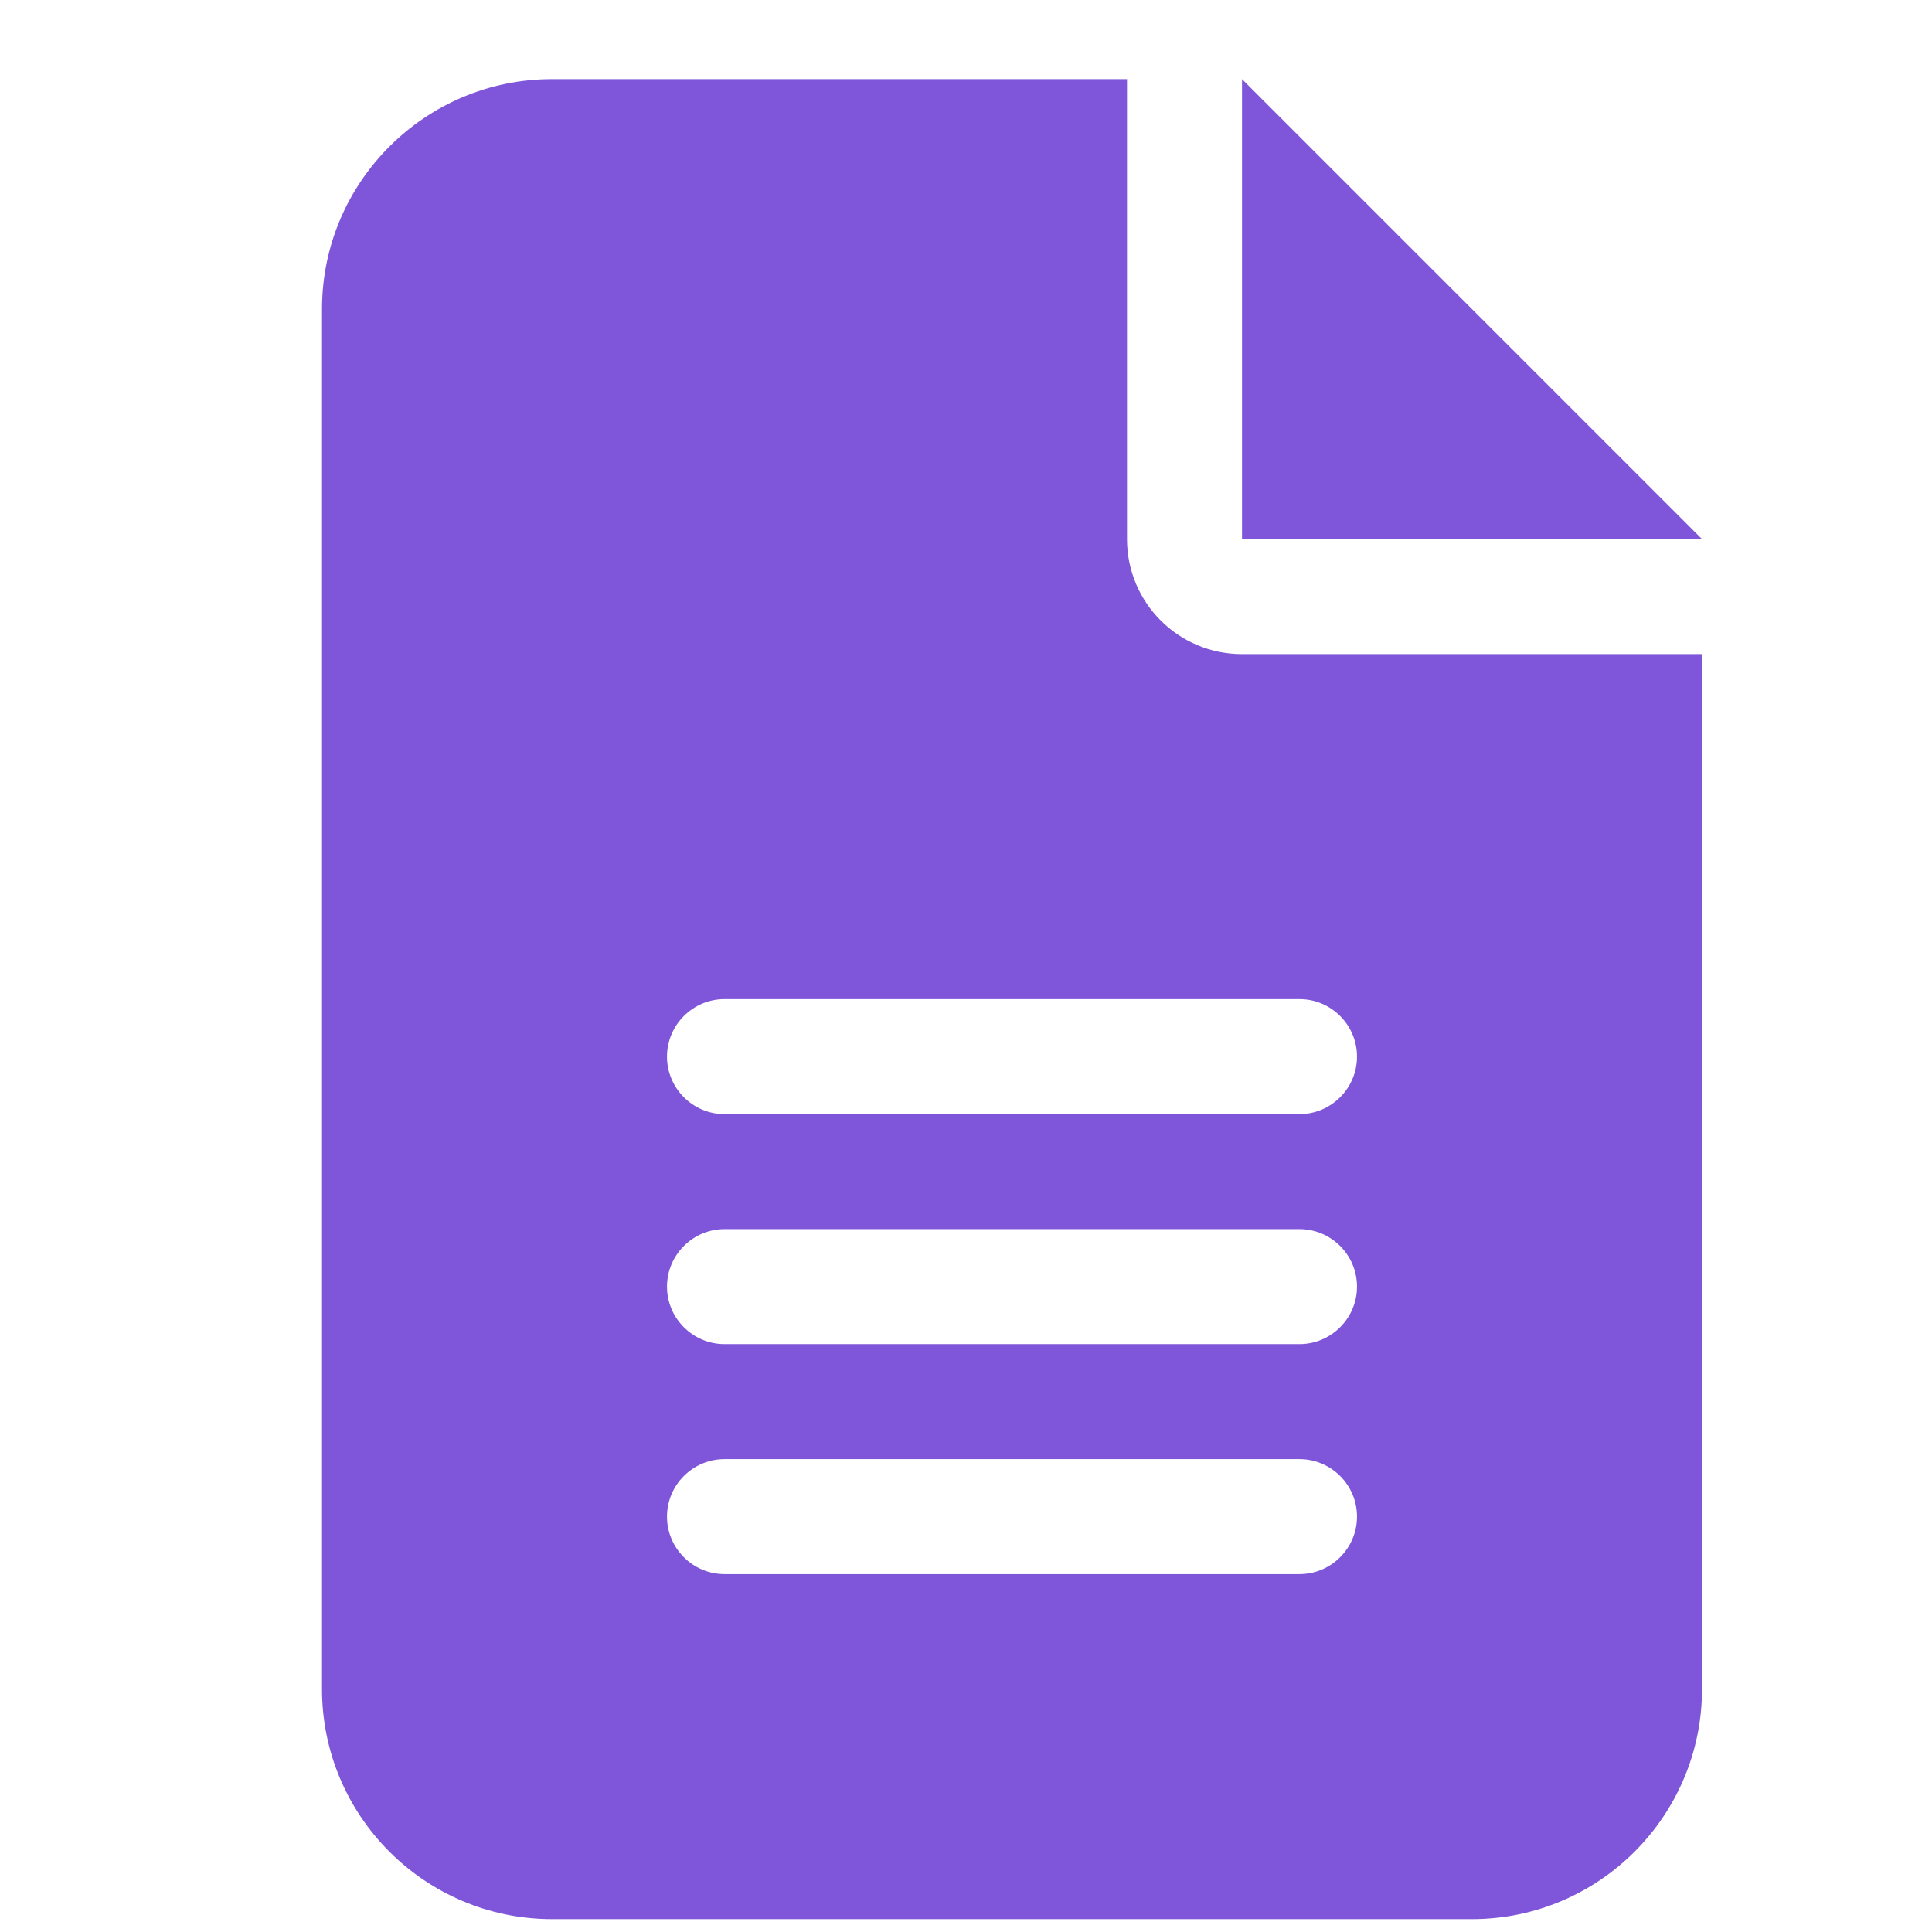 <svg width="21" height="21" viewBox="0 0 21 21" fill="none" xmlns="http://www.w3.org/2000/svg">
<g id="Profile Icons">
<path id="Primary" d="M6 0.86C4.621 0.86 3.5 1.981 3.5 3.36V18.36C3.5 19.739 4.621 20.86 6 20.86H16C17.379 20.86 18.5 19.739 18.5 18.36V7.11H13.5C12.809 7.11 12.25 6.551 12.25 5.86V0.86H6ZM13.5 0.86V5.86H18.5L13.5 0.86ZM7.875 10.86H14.125C14.469 10.86 14.75 11.141 14.75 11.485C14.75 11.829 14.469 12.11 14.125 12.11H7.875C7.531 12.11 7.25 11.829 7.25 11.485C7.25 11.141 7.531 10.86 7.875 10.86ZM7.875 13.36H14.125C14.469 13.36 14.75 13.641 14.75 13.985C14.75 14.329 14.469 14.61 14.125 14.61H7.875C7.531 14.61 7.25 14.329 7.25 13.985C7.25 13.641 7.531 13.36 7.875 13.36ZM7.875 15.86H14.125C14.469 15.86 14.75 16.141 14.75 16.485C14.75 16.829 14.469 17.11 14.125 17.11H7.875C7.531 17.11 7.25 16.829 7.25 16.485C7.25 16.141 7.531 15.86 7.875 15.86Z" fill="#7F56D9"/>
</g>
</svg>
